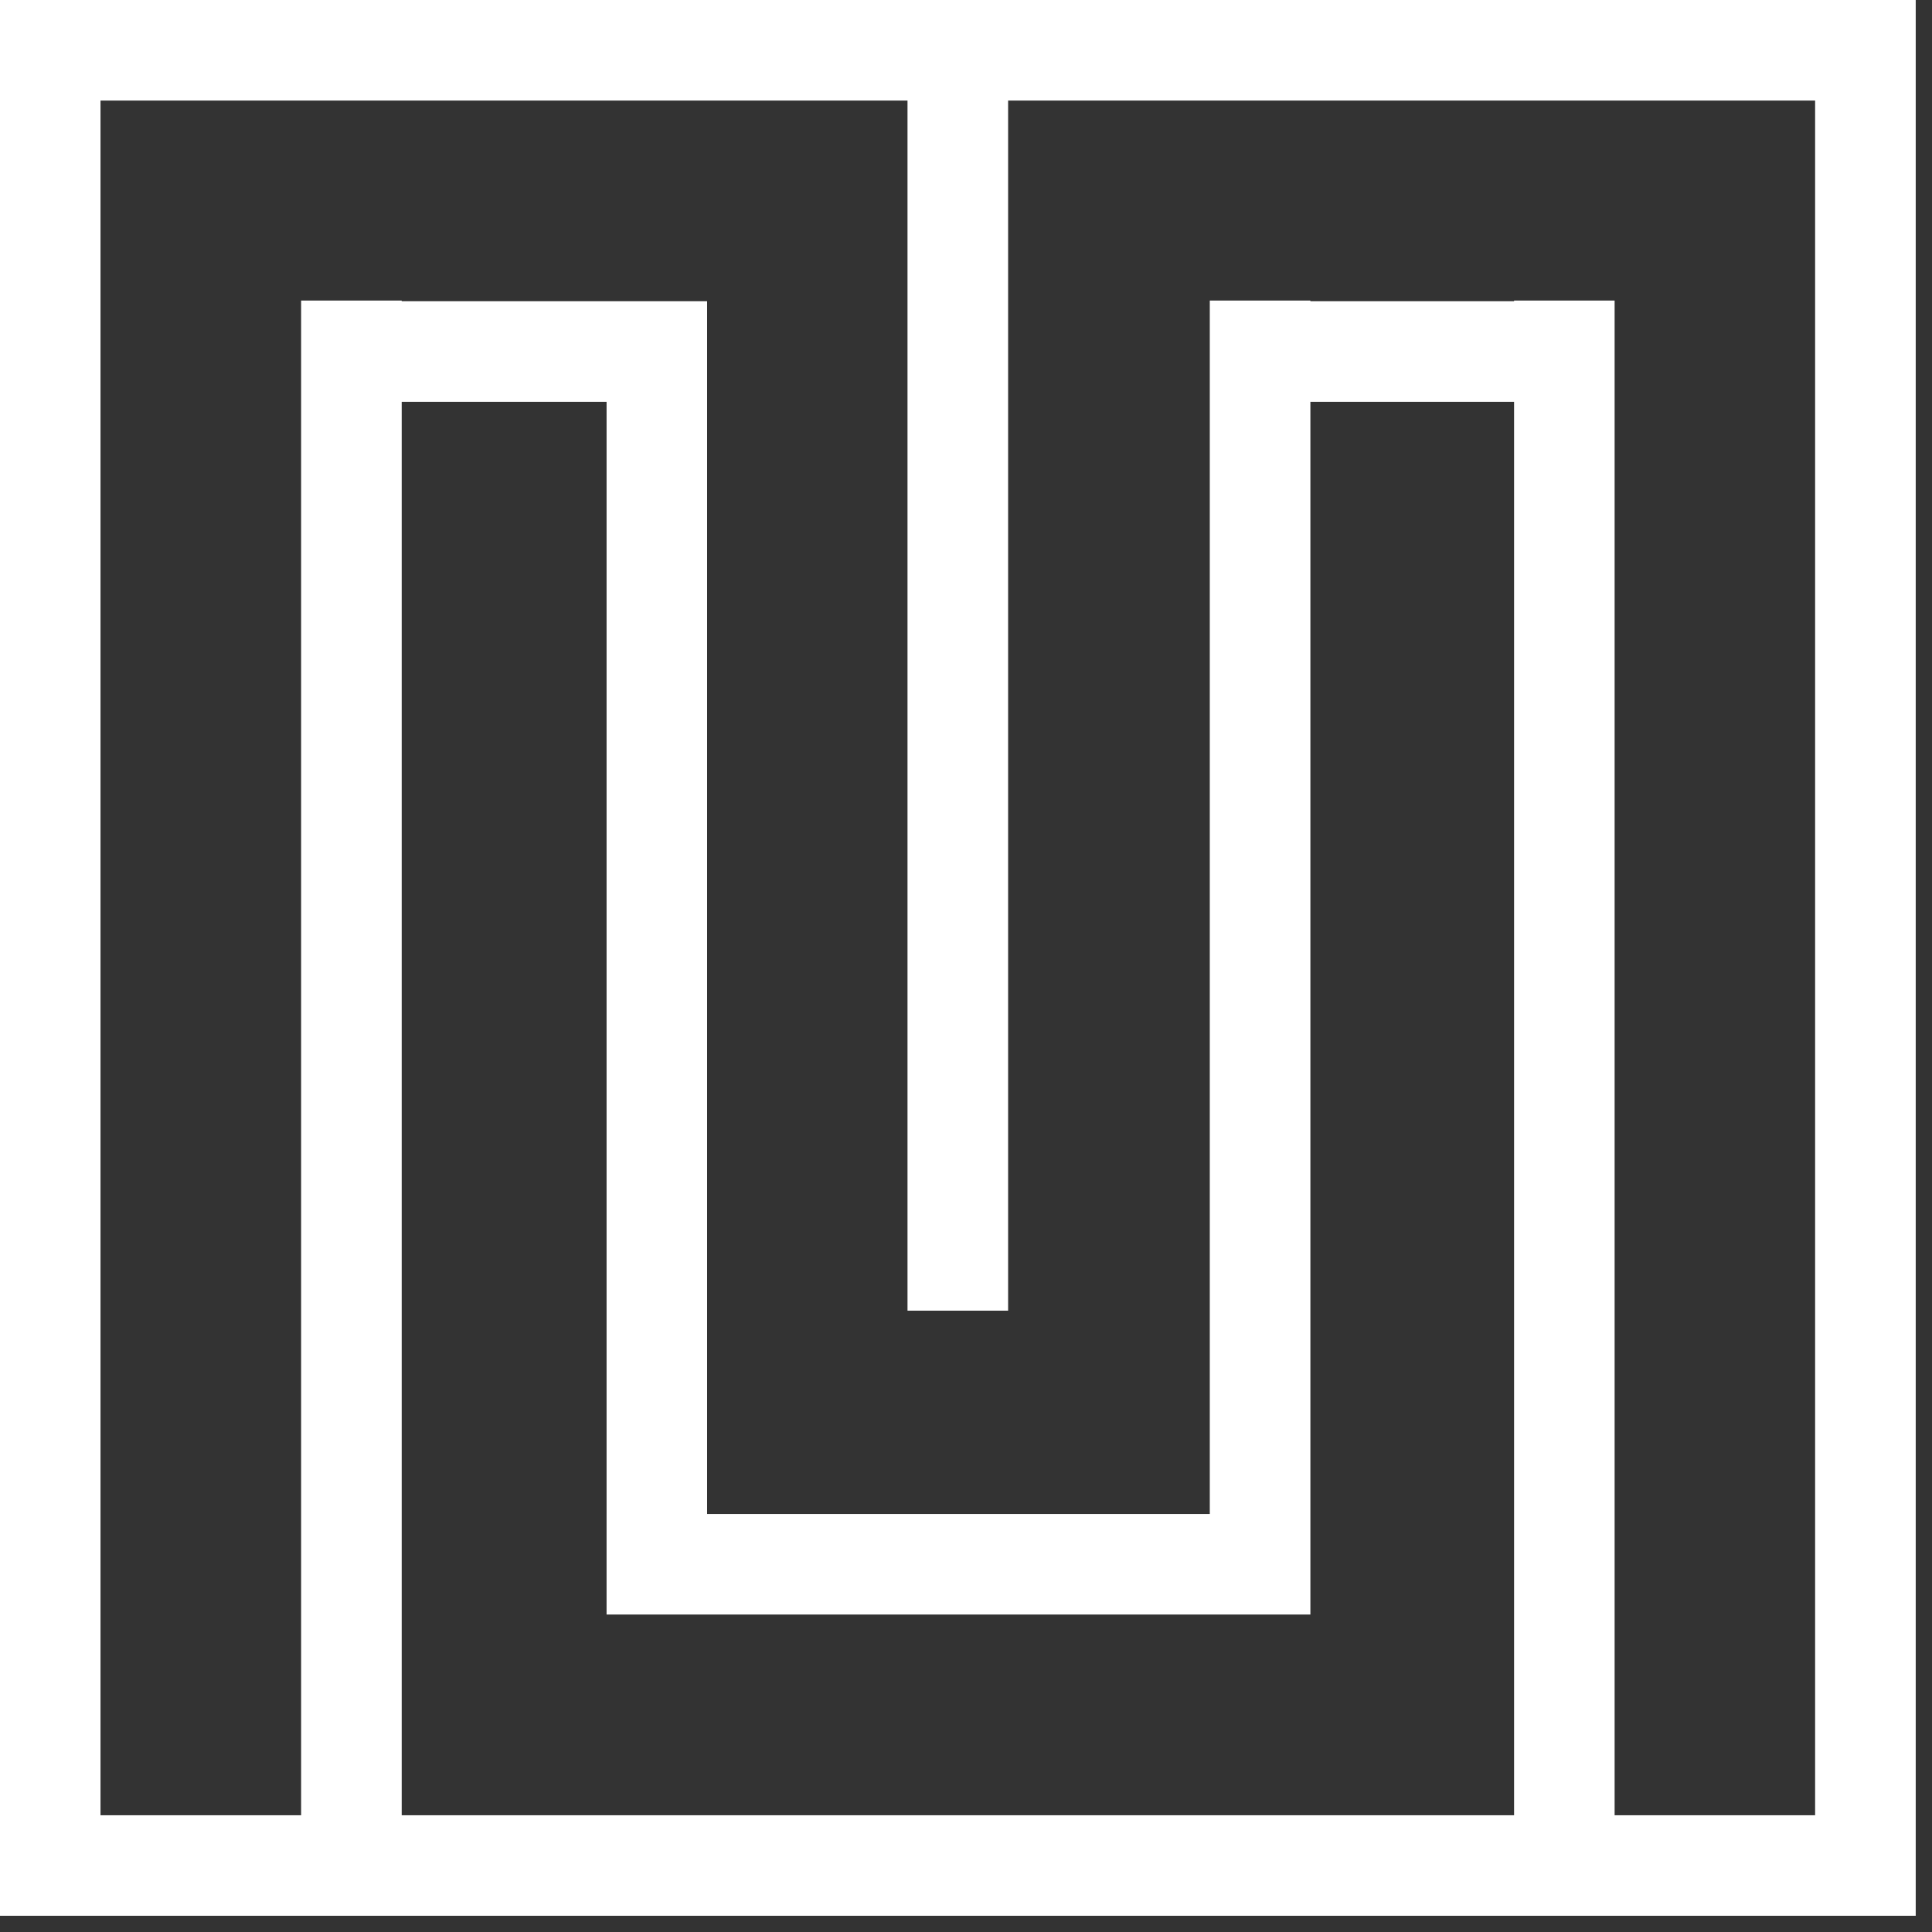 <?xml version="1.0" encoding="UTF-8" standalone="no"?><!DOCTYPE svg PUBLIC "-//W3C//DTD SVG 1.1//EN" "http://www.w3.org/Graphics/SVG/1.1/DTD/svg11.dtd"><svg width="100%" height="100%" viewBox="0 0 54 54" version="1.1" xmlns="http://www.w3.org/2000/svg" xmlns:xlink="http://www.w3.org/1999/xlink" xml:space="preserve" xmlns:serif="http://www.serif.com/" style="fill-rule:evenodd;clip-rule:evenodd;stroke-linejoin:round;stroke-miterlimit:1.414;"><rect x="0" y="0" width="54" height="54" fill="#333333" stroke="none"/><g id="Prancheta5"><rect x="-0.003" y="0" width="53.557" height="53.55" style="fill:none;"/><path d="M-0.003,0l53.548,0l0,53.547l-2.812,0l-5.604,0l-2.81,0l-31.091,0l-2.812,0l-8.419,0l0,-53.547Zm25.368,2.811l-22.556,0l0,47.926l5.607,0l0,-42.336l2.812,0l0,0.019l8.536,0l0,33.896l14.05,0l0,-33.915l2.812,0l0,0.019l5.693,0l0,-0.019l2.81,0l0,42.336l5.604,0l0,-47.926l-22.556,0l0,33.823l-2.812,0l0,-33.823Zm-8.411,39.505l0,-31.085l-5.726,0l0,39.506l31.091,0l0,-39.506l-5.693,0l0,33.896l-19.672,0l0,-2.811Z" style="fill:#fff;"/></g></svg>
